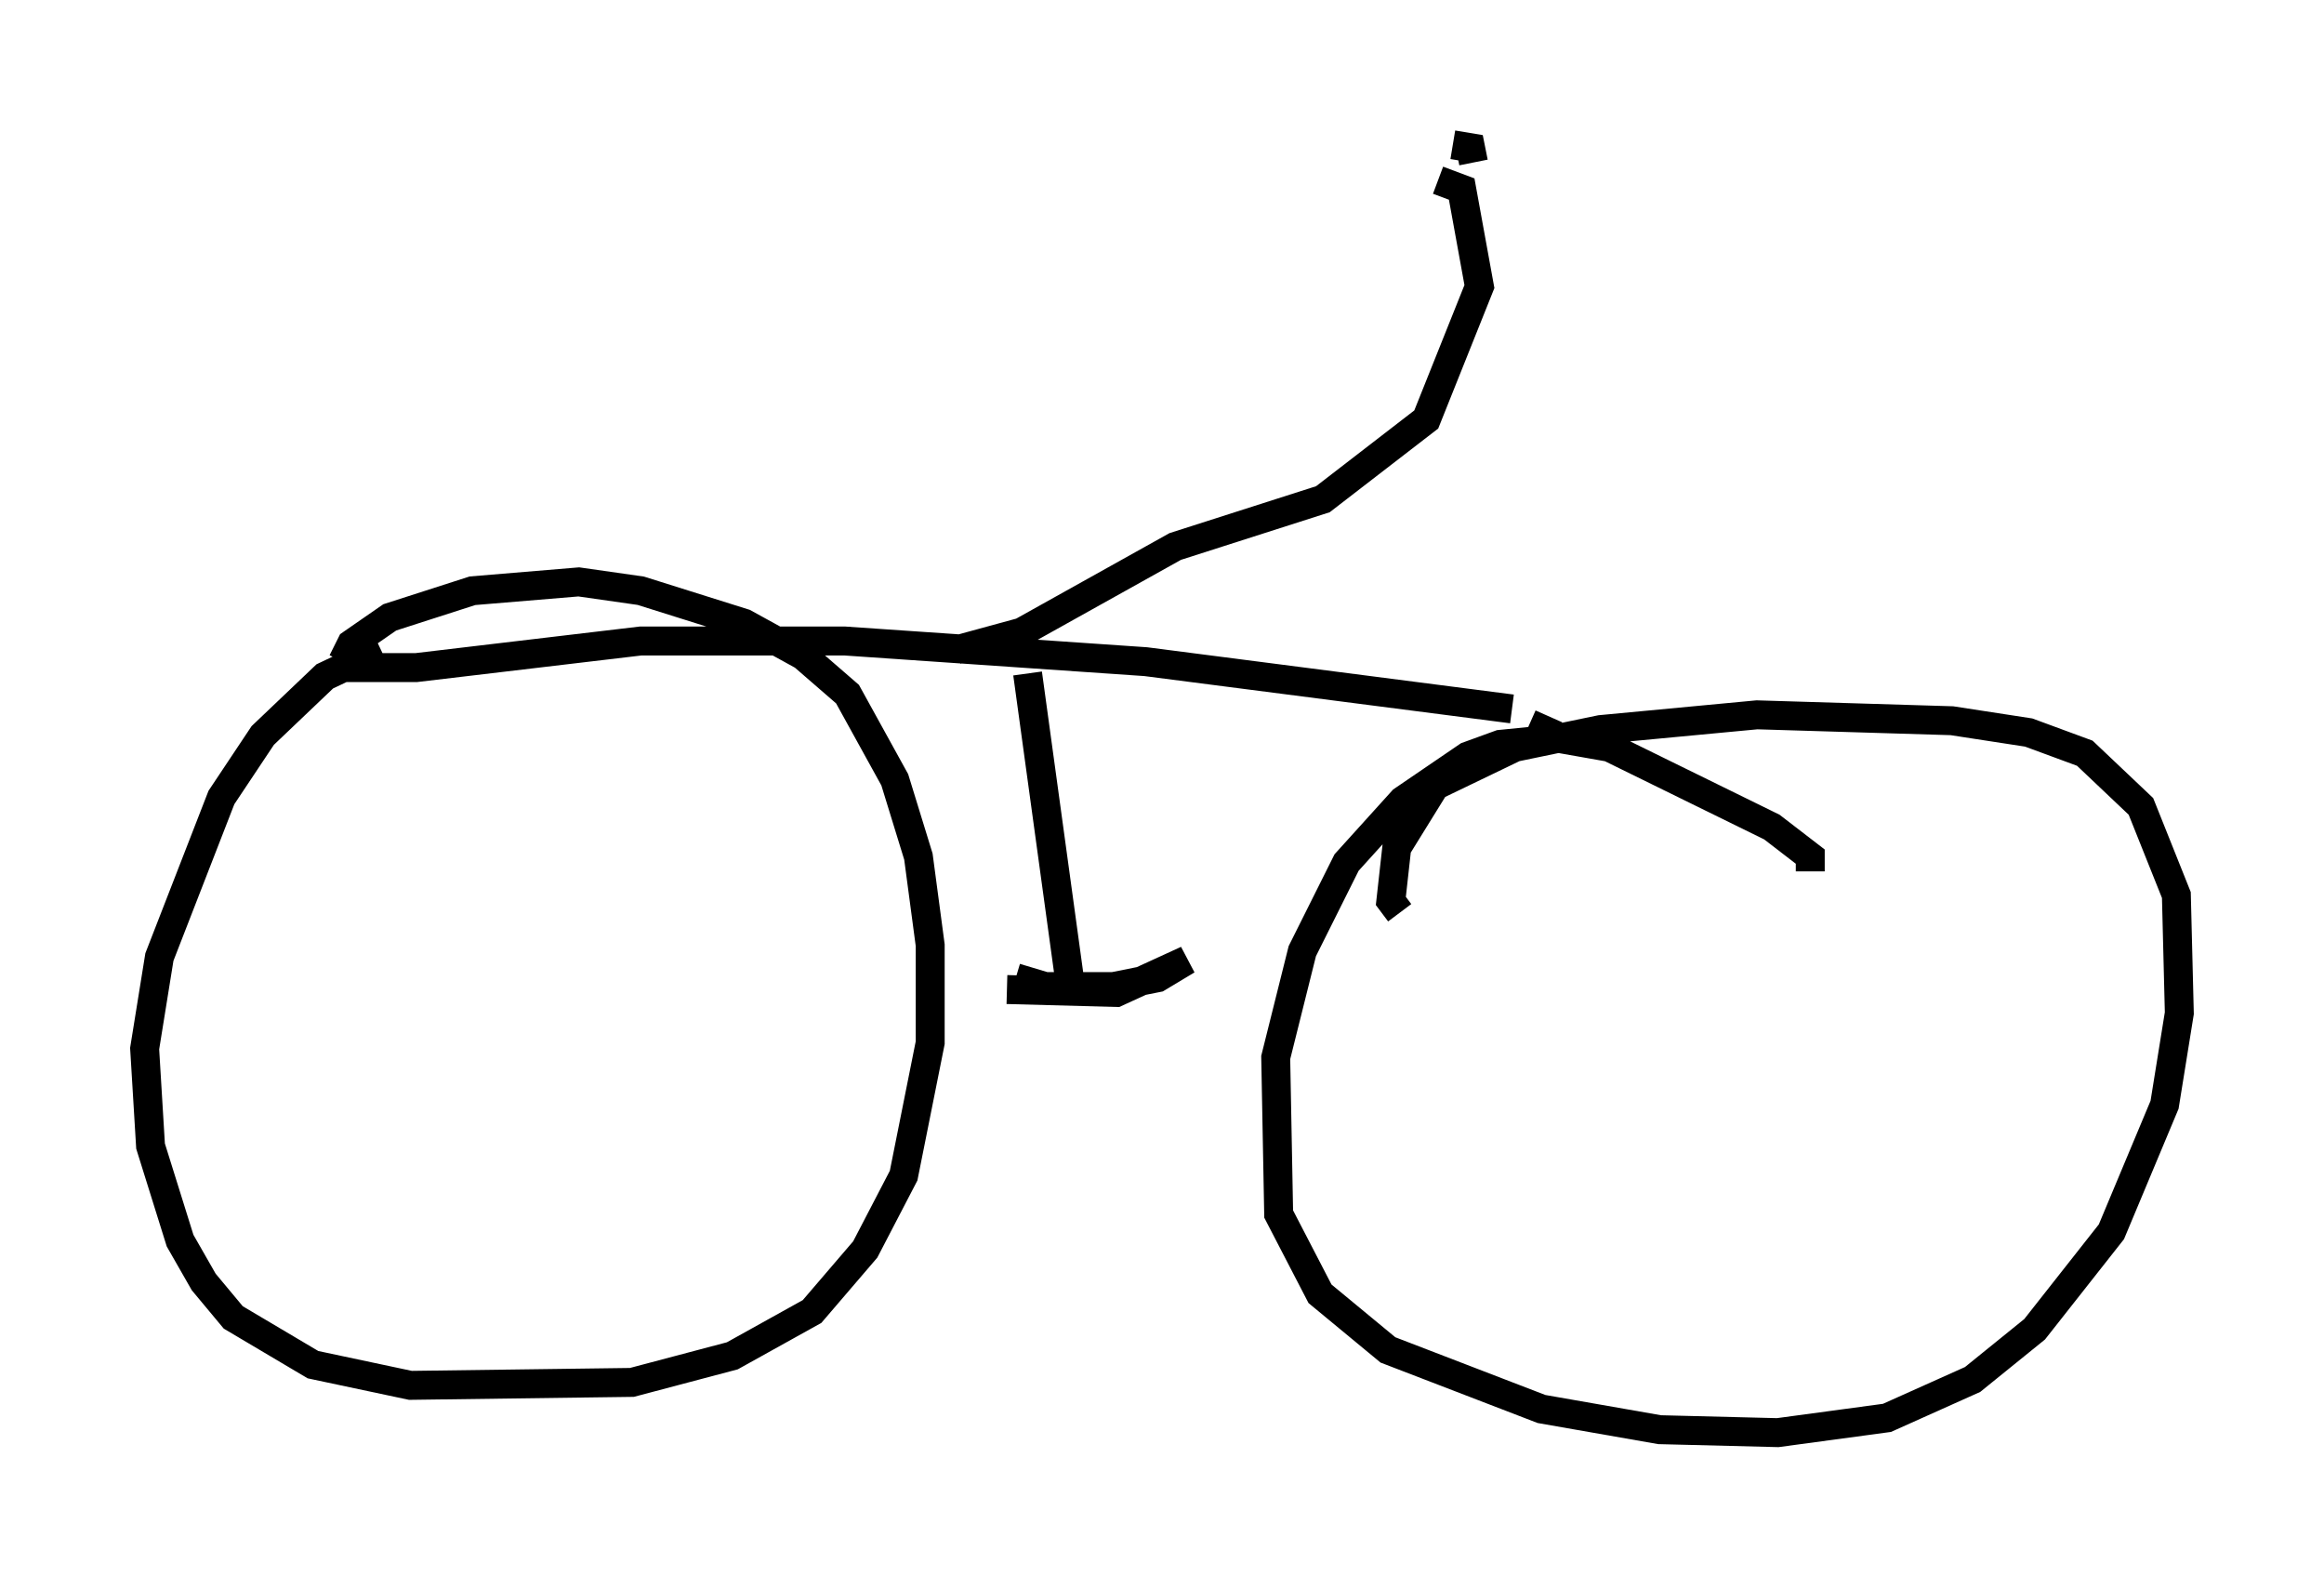<?xml version="1.0" encoding="utf-8" ?>
<svg baseProfile="full" height="54.509" version="1.1" width="80.336" xmlns="http://www.w3.org/2000/svg" xmlns:ev="http://www.w3.org/2001/xml-events" xmlns:xlink="http://www.w3.org/1999/xlink"><defs /><rect fill="white" height="54.509" width="80.336" x="0" y="0" /><path d="M16.127, 22.354 m-2.96, 0.102 l-1.94, 0.919 -2.144, 2.042 l-1.429, 2.144 -2.144, 5.513 l-0.51, 3.165 0.204, 3.369 l1.021, 3.267 0.817, 1.429 l1.021, 1.225 2.756, 1.633 l3.369, 0.715 7.656, -0.102 l3.471, -0.919 2.756, -1.531 l1.838, -2.144 1.327, -2.552 l0.919, -4.594 0.0, -3.369 l-0.408, -3.063 -0.817, -2.654 l-1.633, -2.96 -1.531, -1.327 l-2.042, -1.123 -3.573, -1.123 l-2.144, -0.306 -3.675, 0.306 l-2.858, 0.919 -1.327, 0.919 l-0.306, 0.613 m-0.102, 0.204 l2.654, 0.0 7.758, -0.919 l7.044, 0.0 10.413, 0.715 l12.658, 1.633 m0.613, 0.51 l0.919, 0.408 m8.779, 4.696 l0.0, -0.51 -1.327, -1.021 l-5.615, -2.756 -1.735, -0.306 l-2.042, 0.204 -1.123, 0.408 l-2.246, 1.531 -1.94, 2.144 l-1.531, 3.063 -0.919, 3.675 l0.102, 5.41 1.429, 2.756 l2.348, 1.94 5.308, 2.042 l4.083, 0.715 4.083, 0.102 l3.777, -0.51 2.96, -1.327 l2.144, -1.735 2.654, -3.369 l1.838, -4.39 0.51, -3.165 l-0.102, -4.083 -1.225, -3.063 l-1.94, -1.838 -1.94, -0.715 l-2.654, -0.408 -6.738, -0.204 l-5.41, 0.51 -2.96, 0.613 l-2.756, 1.327 -1.327, 2.144 l-0.204, 1.838 0.306, 0.408 m-13.577, 2.654 l3.777, 0.102 2.45, -1.123 l-1.021, 0.613 -1.531, 0.306 l-2.348, 0.0 -1.021, -0.306 m0.408, -10.515 l1.429, 10.413 m-3.879, -11.229 l2.246, -0.613 5.308, -2.96 l5.104, -1.633 3.573, -2.756 l1.838, -4.594 -0.613, -3.369 l-0.817, -0.306 m1.225, -0.613 l-0.102, -0.51 -0.613, -0.102 " fill="none" stroke="black" stroke-width="1" /></svg>